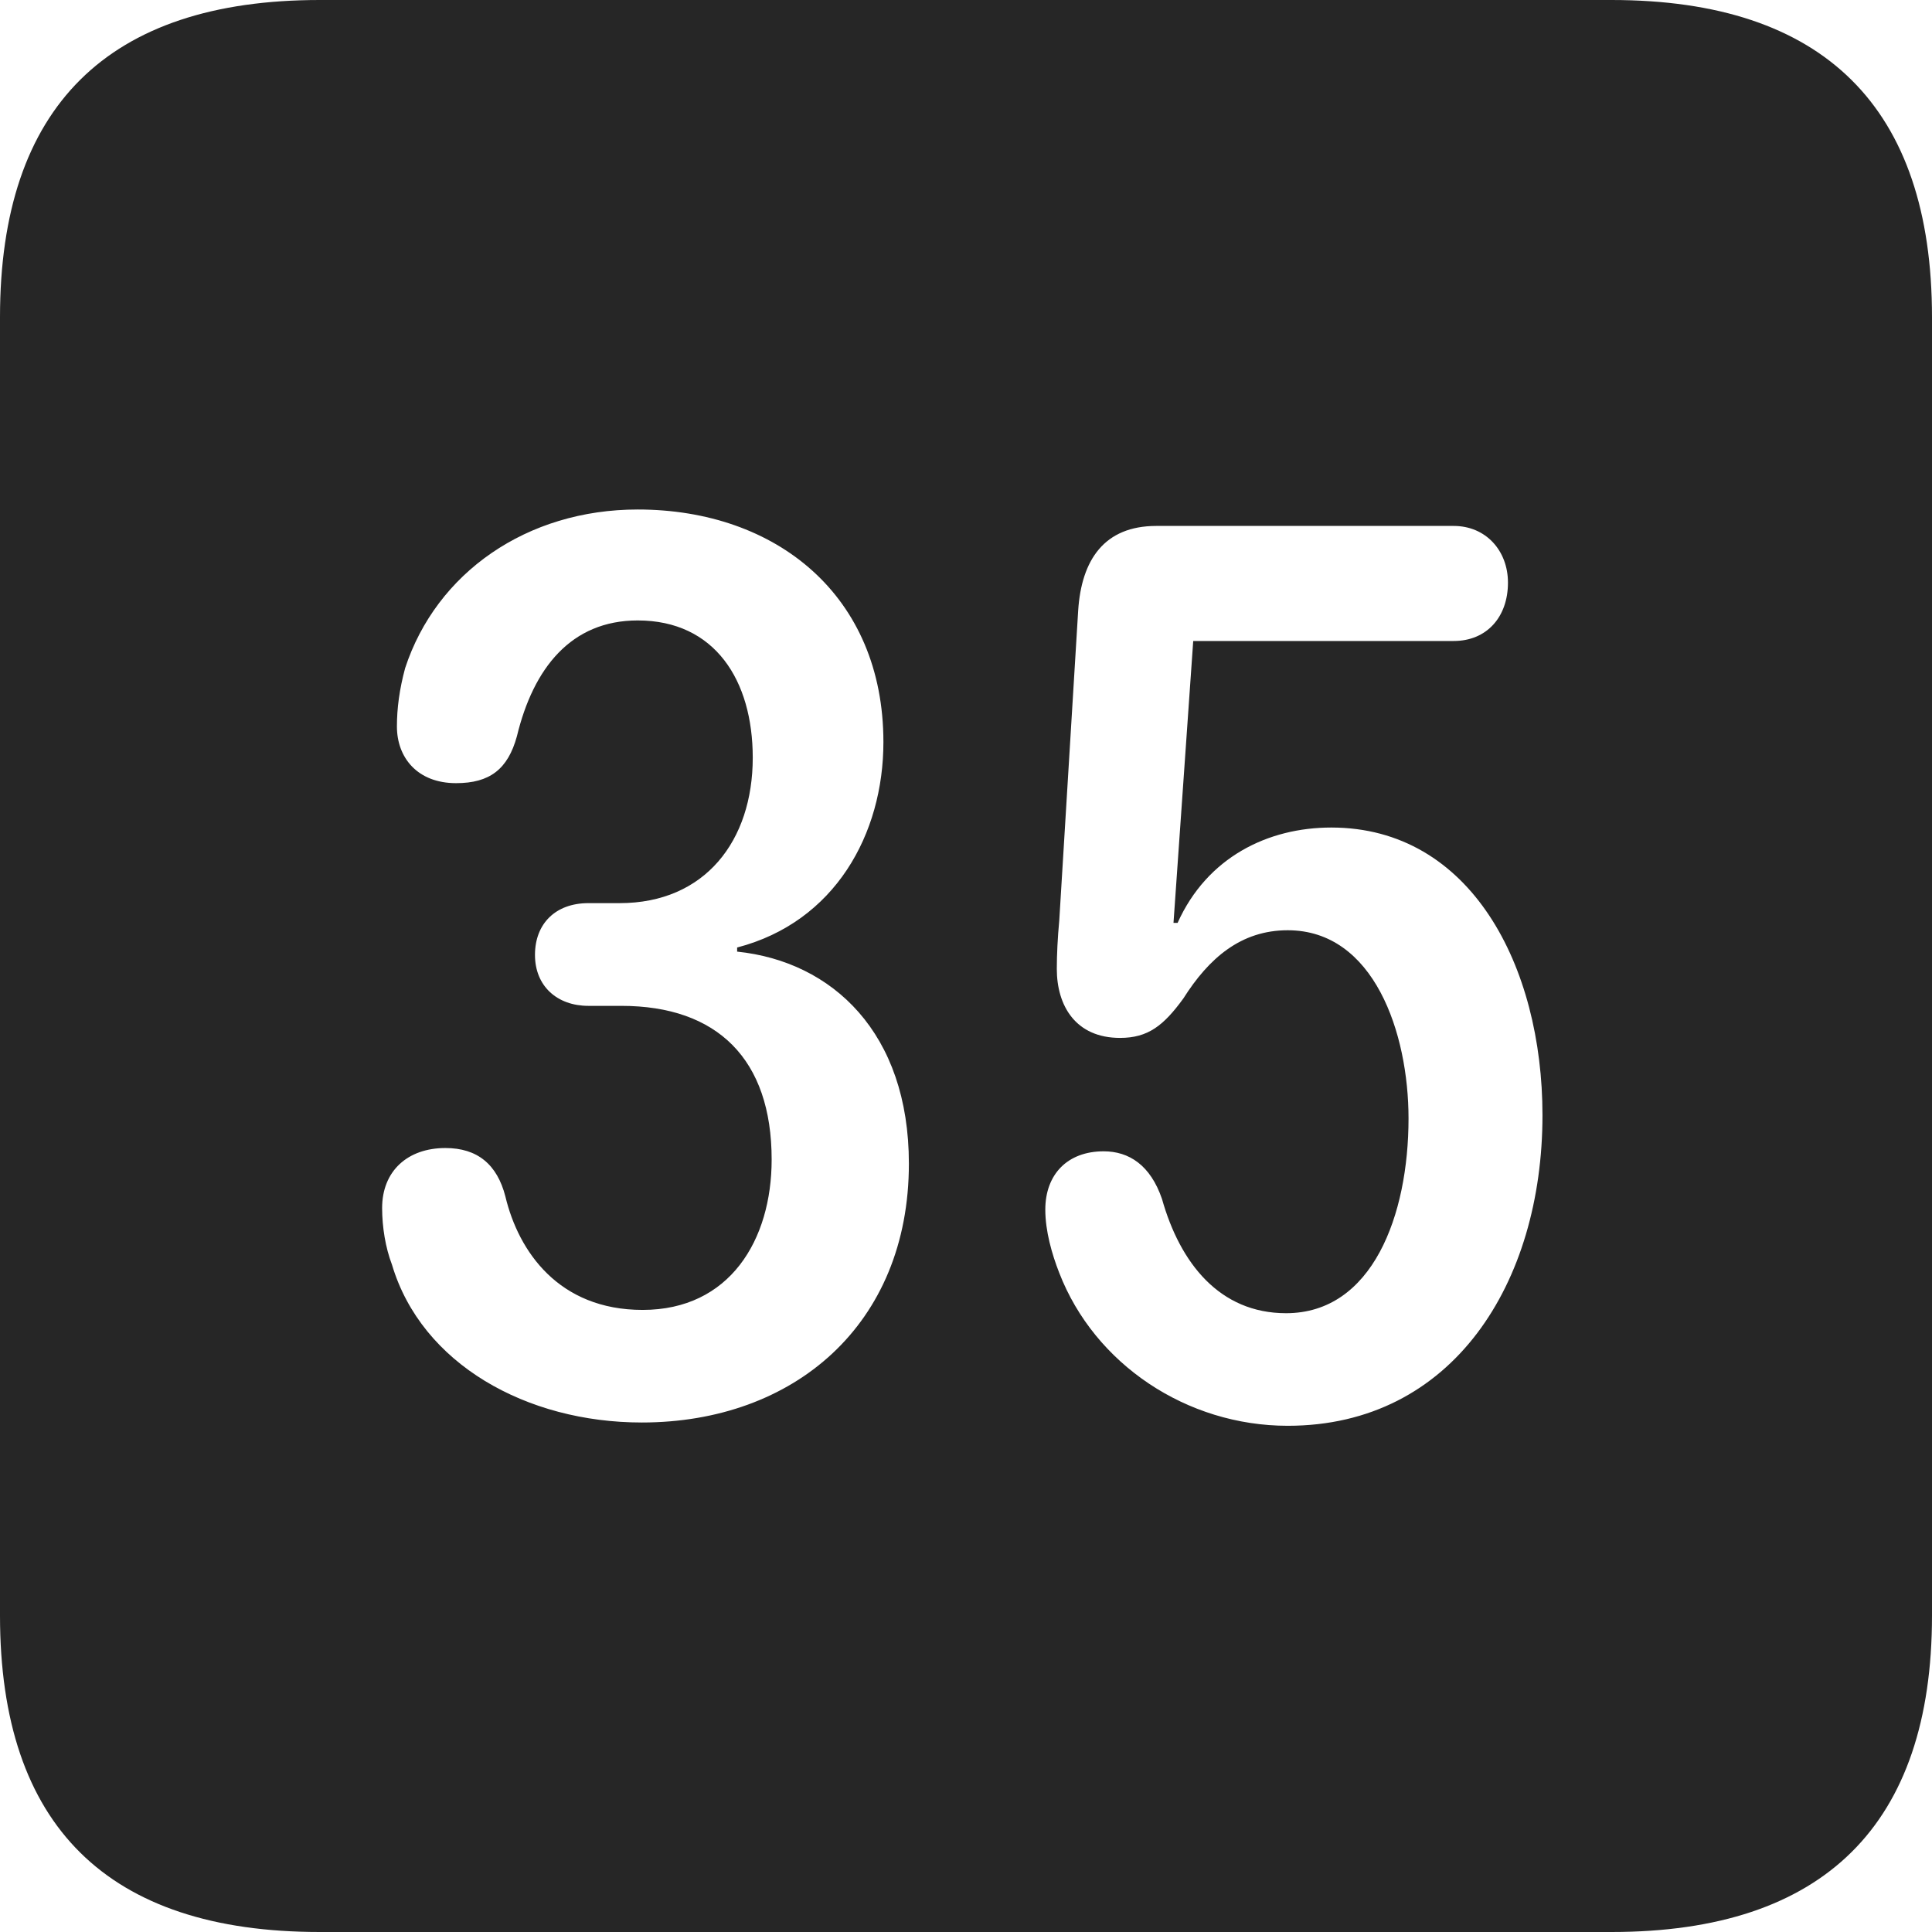 <?xml version="1.0" encoding="UTF-8"?>
<!--Generator: Apple Native CoreSVG 326-->
<!DOCTYPE svg
PUBLIC "-//W3C//DTD SVG 1.1//EN"
       "http://www.w3.org/Graphics/SVG/1.1/DTD/svg11.dtd">
<svg version="1.1" xmlns="http://www.w3.org/2000/svg" xmlns:xlink="http://www.w3.org/1999/xlink" viewBox="0 0 587.75 587.75">
 <g>
  <rect height="587.75" opacity="0" width="587.75" x="0" y="0"/>
  <path d="M587.75 96.5L587.75 491.5C587.75 555 555 587.75 490.25 587.75L97.25 587.75C32.75 587.75 0 555.5 0 491.5L0 96.5C0 32.5 32.75 0 97.25 0L490.25 0C555 0 587.75 32.75 587.75 96.5ZM351.75 160C336 160 329 170.25 328 185.75L322.25 280C321.75 285.25 321.5 290.5 321.5 294.75C321.5 306 327.25 315.75 340.75 315.75C349.25 315.75 354 312 360 303.75C367.75 291.5 377.5 283 391.75 283C418 283 428.5 314.25 428.5 340.25C428.5 369.75 417.5 399.5 391.25 399.5C371 399.5 359 384.25 353.5 364.75C350 354.5 343.5 350.25 335.75 350.25C324.75 350.25 318 357.25 318 368C318 374.5 320 381.5 322.25 387.25C333 415 361 433.75 391.75 433.75C442 433.75 469.25 390.25 469.25 339.25C469.25 294 447.5 251.75 405 251.75C385.75 251.75 367.25 260.75 358.25 280.75L357 280.75L363 195L442.25 195C452.25 195 458.75 187.75 458.75 177.25C458.75 167.5 452 160 442.25 160ZM123.25 203.25C121.5 209.75 120.75 215.5 120.75 221C120.75 230.5 127 238.25 138.75 238.25C149 238.25 154.5 234 157.25 224C162.25 203.25 173.75 188.75 194 188.75C217.5 188.75 229 207 229 230.5C229 255.75 214.5 274.75 188.5 274.75L179 274.75C169 274.75 162.75 281 162.75 290.5C162.75 300 169.5 306 179 306L189 306C218.25 306 234.75 322.25 234.75 352.75C234.75 377.25 222 398.5 195.5 398.5C170 398.5 157.75 380.75 153.75 364C151.25 354.25 145.25 349.25 135.5 349.25C124 349.25 116.25 356.25 116.25 367.5C116.25 373.25 117.25 379.5 119.25 384.75C128.25 415 160.25 432.75 195.25 432.75C241.5 432.75 276.5 403 276.5 354C276.5 314.25 253.25 292.5 224.25 289.5L224.25 288.25C254 280.5 268.75 253.75 268.75 225.75C268.75 181.25 236.25 155 194 155C160.25 155 132.75 174.25 123.25 203.25Z" fill="black" fill-opacity="0.85"/>
 </g>
</svg>
